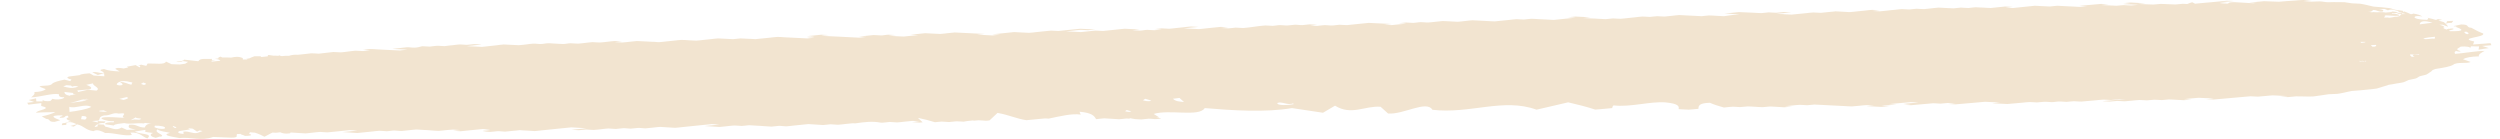 <svg width="90" height="5" viewBox="0 0 90 5" fill="none" xmlns="http://www.w3.org/2000/svg">
<path d="M89.658 1.554L89.03 1.601L89.071 1.493C88.447 1.363 89.513 1.346 89.389 1.202C89.262 1.159 89.114 1.082 88.97 1.001C88.749 0.984 88.936 0.881 88.604 0.881L88.329 0.938L88.369 0.951L88.46 0.938L88.396 0.961C88.638 1.051 88.789 1.135 88.198 1.122C88.071 1.078 88.403 1.078 88.309 1.028C88.272 1.025 88.245 1.028 88.222 1.028L88.182 1.045C88.185 1.041 88.178 1.038 88.178 1.031C88.121 1.038 88.094 1.051 88.071 1.065C88.047 1.048 88.004 1.035 87.963 1.021C87.984 1.015 87.99 1.005 87.997 0.994C87.95 0.988 87.933 0.981 87.994 0.964C87.97 0.938 87.91 0.914 87.819 0.891L87.91 0.891L87.92 0.887C87.933 0.891 87.943 0.894 87.953 0.897C88.01 0.914 88.061 0.934 88.111 0.954L88.131 0.954C88.111 0.921 88.078 0.887 88.044 0.854L88.135 0.83L88.262 0.824L88.319 0.75L88.098 0.76L88.061 0.844C88.051 0.847 88.044 0.847 88.034 0.847L87.98 0.797C87.92 0.777 87.853 0.757 87.782 0.74L87.916 0.713L87.769 0.686L87.695 0.717C87.645 0.703 87.594 0.69 87.547 0.676C87.49 0.663 87.43 0.65 87.37 0.636C87.386 0.643 87.407 0.65 87.42 0.656L87.383 0.713C87.145 0.713 86.813 0.663 86.96 0.586C87.044 0.573 87.128 0.579 87.205 0.593C87.132 0.549 87.044 0.512 86.883 0.489C86.853 0.502 86.823 0.509 86.793 0.512C86.749 0.492 86.679 0.462 86.665 0.455C86.642 0.445 86.598 0.429 86.555 0.412C86.511 0.442 86.43 0.472 86.333 0.462L86.296 0.492L86.477 0.502L86.477 0.475L86.605 0.506L86.451 0.509C86.397 0.542 86.44 0.579 86.296 0.603C86.142 0.596 86.078 0.663 85.954 0.629C85.665 0.65 85.981 0.569 85.83 0.549L85.957 0.556C86.742 0.616 86.202 0.462 86.102 0.495L86.122 0.469C86.192 0.482 86.347 0.465 86.32 0.439L86.132 0.412C86.112 0.439 85.961 0.445 85.877 0.452C85.753 0.422 85.578 0.455 85.427 0.435L85.4 0.445L85.249 0.425C85.357 0.435 85.404 0.395 85.431 0.358C85.602 0.362 85.582 0.429 85.773 0.418C85.83 0.358 85.793 0.351 85.649 0.325L85.857 0.325L85.964 0.372C86.118 0.305 86.209 0.378 86.333 0.395L86.36 0.435L86.494 0.445L86.514 0.405L86.531 0.402C86.518 0.398 86.504 0.392 86.494 0.388C86.454 0.378 86.273 0.362 86.226 0.351C86.148 0.335 86.105 0.305 86.021 0.291C85.981 0.285 85.776 0.268 85.739 0.261C85.699 0.258 85.501 0.241 85.451 0.238C85.4 0.231 85.256 0.191 85.219 0.184C85.186 0.174 85.025 0.141 84.971 0.134C84.874 0.124 84.766 0.13 84.672 0.12C84.599 0.114 84.488 0.087 84.407 0.08C84.314 0.074 84.196 0.08 84.102 0.077C84.008 0.07 83.891 0.084 83.797 0.08C83.7 0.077 83.612 0.053 83.515 0.05C83.418 0.047 83.31 0.063 83.21 0.06C83.109 0.057 83.019 0.04 82.918 0.037C82.931 0.037 83.223 0.023 83.223 0.023C83.223 0.023 82.938 -0 82.925 -0C82.858 -0.003 82.67 0.017 82.619 0.02L82.317 0.04C82.274 0.043 82.086 0.06 82.046 0.063C81.992 0.063 81.817 0.053 81.777 0.053C81.757 0.053 81.516 0.043 81.505 0.043C81.415 0.053 81.321 0.06 81.244 0.067C81.18 0.074 81.012 0.084 80.982 0.09C80.972 0.094 81.039 0.094 81.11 0.097C81.18 0.1 81.251 0.104 81.251 0.104C81.251 0.107 81.18 0.11 81.11 0.117L80.479 0.08C80.274 0.074 80.227 0.097 80.214 0.127C80.204 0.127 80.194 0.13 80.184 0.13C80.147 0.13 79.935 0.12 79.915 0.12C79.895 0.117 80.177 0.097 80.177 0.097C80.177 0.097 80.106 0.094 80.036 0.09C79.966 0.087 79.898 0.087 79.909 0.084C79.932 0.077 80.113 0.063 80.17 0.06C80.207 0.057 80.432 0.037 80.432 0.037C80.432 0.03 80.18 0.03 80.163 0.027L79.64 0.077L79.379 0.1L79.117 0.124C79.093 0.127 79.056 0.13 79.023 0.134C78.986 0.114 78.949 0.097 78.919 0.08C78.852 0.1 78.795 0.124 78.741 0.144C78.681 0.141 78.614 0.137 78.58 0.137C78.493 0.141 78.406 0.157 78.318 0.161C78.218 0.157 78.151 0.154 78.047 0.151C77.993 0.151 77.835 0.137 77.775 0.141C77.701 0.144 77.584 0.164 77.513 0.164C77.453 0.164 77.288 0.154 77.245 0.154C77.195 0.151 76.99 0.147 76.973 0.141C76.96 0.137 77.238 0.12 77.235 0.117C77.235 0.11 76.983 0.11 76.966 0.104C76.876 0.104 76.785 0.09 76.695 0.09C76.658 0.094 76.456 0.114 76.433 0.114C76.45 0.114 76.698 0.124 76.705 0.127C76.705 0.127 76.423 0.151 76.443 0.151C76.477 0.154 76.648 0.161 76.715 0.161L76.987 0.174C76.886 0.177 76.826 0.194 76.725 0.197C76.661 0.201 76.52 0.184 76.453 0.184C76.383 0.184 76.265 0.207 76.191 0.207C76.144 0.207 75.96 0.197 75.92 0.194C75.869 0.191 75.665 0.187 75.651 0.181C75.645 0.177 75.708 0.174 75.775 0.167C75.843 0.164 75.913 0.154 75.913 0.154C75.913 0.154 75.661 0.144 75.641 0.141C75.598 0.141 75.413 0.164 75.379 0.164C75.299 0.171 75.182 0.184 75.118 0.187C75.071 0.194 74.873 0.207 74.856 0.211C74.85 0.214 74.917 0.214 74.987 0.218C75.058 0.218 75.128 0.224 75.128 0.224C75.128 0.224 74.89 0.248 74.866 0.248C74.836 0.248 74.625 0.238 74.598 0.234L74.326 0.221C74.249 0.218 74.152 0.214 74.058 0.207C74.028 0.211 73.836 0.228 73.796 0.234C73.759 0.234 73.558 0.224 73.524 0.221C73.494 0.221 73.296 0.207 73.256 0.207C73.202 0.211 73.034 0.228 72.994 0.234C72.917 0.241 72.823 0.251 72.733 0.261C72.672 0.264 72.535 0.285 72.471 0.288C72.38 0.291 72.293 0.274 72.199 0.274C72.213 0.274 72.461 0.248 72.461 0.248C72.461 0.248 72.216 0.238 72.189 0.234C72.159 0.238 71.958 0.258 71.927 0.261C71.887 0.264 71.716 0.285 71.666 0.288C71.579 0.291 71.485 0.274 71.397 0.274C71.31 0.278 71.213 0.261 71.126 0.261C71.055 0.261 70.938 0.285 70.864 0.288C70.777 0.291 70.683 0.274 70.592 0.274C70.525 0.274 70.401 0.298 70.331 0.301C70.294 0.301 70.092 0.291 70.062 0.288C70.019 0.285 69.847 0.274 69.79 0.274C69.747 0.274 69.566 0.298 69.529 0.301C69.489 0.305 69.317 0.325 69.267 0.328C69.18 0.331 69.082 0.315 68.995 0.315C68.995 0.315 68.77 0.338 68.734 0.341C68.72 0.341 68.492 0.331 68.462 0.328C68.385 0.331 68.271 0.348 68.2 0.355C68.11 0.358 68.012 0.375 67.939 0.382C67.898 0.385 67.727 0.405 67.677 0.408C67.603 0.412 67.476 0.395 67.405 0.395C67.429 0.392 67.663 0.368 67.667 0.368C67.667 0.368 67.415 0.358 67.395 0.355C67.351 0.355 67.167 0.378 67.133 0.382C67.056 0.388 66.962 0.398 66.872 0.408C66.811 0.412 66.674 0.432 66.61 0.435C66.519 0.439 66.429 0.422 66.342 0.422C66.241 0.422 66.171 0.408 66.073 0.408C66.073 0.412 66.016 0.415 65.956 0.422C65.895 0.429 65.828 0.432 65.812 0.435C65.795 0.435 65.58 0.459 65.55 0.462C65.493 0.462 65.329 0.449 65.278 0.449C65.194 0.452 65.08 0.469 65.016 0.475L64.493 0.526C64.48 0.519 64.215 0.519 64.225 0.512C64.231 0.506 63.956 0.506 63.953 0.499C63.953 0.492 64.198 0.479 64.215 0.472C64.231 0.465 64.48 0.452 64.476 0.445C64.476 0.445 64.242 0.435 64.208 0.432C64.195 0.432 63.973 0.455 63.946 0.459C63.856 0.462 63.765 0.445 63.675 0.445C63.584 0.449 63.5 0.469 63.413 0.472C63.322 0.475 63.232 0.459 63.141 0.459L62.601 0.435C62.514 0.445 62.423 0.452 62.339 0.462C62.302 0.465 62.078 0.489 62.078 0.489C62.078 0.495 62.356 0.495 62.346 0.502C62.336 0.509 62.608 0.509 62.618 0.516C62.621 0.516 62.561 0.522 62.5 0.529C62.437 0.536 62.373 0.539 62.356 0.542L62.064 0.583L61.792 0.569C61.725 0.566 61.608 0.556 61.524 0.556C61.477 0.556 61.316 0.579 61.262 0.583C61.202 0.583 61.048 0.573 60.991 0.569C60.893 0.566 60.803 0.559 60.719 0.556C60.672 0.552 60.511 0.542 60.45 0.542C60.414 0.542 60.216 0.566 60.189 0.569C60.125 0.576 60.008 0.589 59.927 0.596C59.884 0.599 59.709 0.583 59.659 0.583C59.588 0.583 59.471 0.606 59.397 0.609C59.337 0.609 59.179 0.593 59.125 0.596C59.045 0.599 58.924 0.616 58.864 0.623C58.783 0.629 58.696 0.64 58.602 0.65C58.532 0.656 58.424 0.673 58.34 0.676C58.27 0.68 58.146 0.663 58.069 0.663C57.981 0.666 57.894 0.686 57.807 0.69C57.747 0.686 57.592 0.68 57.535 0.676C57.488 0.67 57.337 0.666 57.267 0.663C57.23 0.66 56.995 0.65 56.995 0.65C56.998 0.65 57.243 0.626 57.257 0.623C57.186 0.619 57.072 0.613 56.985 0.609C56.945 0.606 56.764 0.596 56.713 0.596C56.65 0.596 56.509 0.619 56.452 0.623C56.475 0.623 56.683 0.633 56.723 0.636L56.462 0.663L56.2 0.69C56.16 0.693 55.992 0.713 55.938 0.717C55.898 0.717 55.703 0.706 55.67 0.703C55.586 0.7 55.495 0.696 55.398 0.69C55.324 0.686 55.21 0.676 55.126 0.676C55.056 0.676 54.939 0.7 54.865 0.703C54.774 0.706 54.687 0.69 54.596 0.69C54.556 0.69 54.368 0.713 54.335 0.717C54.258 0.723 54.164 0.733 54.073 0.743C54.013 0.747 53.875 0.767 53.811 0.77C53.721 0.773 53.633 0.757 53.543 0.757C53.486 0.757 53.315 0.747 53.271 0.743C53.228 0.74 53.06 0.73 53.003 0.73C52.966 0.73 52.771 0.753 52.741 0.757C52.704 0.76 52.526 0.784 52.48 0.784C52.432 0.784 52.248 0.773 52.211 0.77C52.181 0.77 51.976 0.757 51.939 0.757C51.879 0.76 51.725 0.78 51.678 0.784C51.637 0.787 51.466 0.81 51.416 0.81C51.342 0.814 51.215 0.794 51.148 0.797C51.044 0.8 50.987 0.82 50.886 0.824C50.816 0.827 50.691 0.81 50.617 0.81C50.56 0.81 50.403 0.834 50.356 0.837C50.363 0.837 50.621 0.85 50.624 0.85C50.628 0.85 50.567 0.857 50.507 0.864C50.443 0.871 50.379 0.877 50.363 0.877L50.101 0.904C50.081 0.897 49.833 0.897 49.829 0.891C49.829 0.891 49.9 0.884 49.967 0.877C50.034 0.871 50.101 0.867 50.091 0.864C50.057 0.857 49.886 0.854 49.819 0.85L49.547 0.837C49.497 0.834 49.346 0.824 49.279 0.824C49.249 0.827 49.044 0.847 49.017 0.85L48.756 0.877C48.688 0.884 48.578 0.897 48.494 0.904C48.45 0.907 48.276 0.891 48.222 0.891C48.138 0.894 48.041 0.917 47.961 0.917C47.863 0.921 47.786 0.904 47.689 0.904C47.618 0.904 47.501 0.928 47.427 0.931C47.337 0.934 47.246 0.914 47.155 0.917C47.172 0.914 47.417 0.891 47.417 0.891C47.417 0.891 47.162 0.877 47.145 0.877C47.055 0.881 46.974 0.901 46.884 0.904C46.796 0.907 46.703 0.887 46.612 0.891C46.521 0.894 46.437 0.914 46.35 0.917C46.26 0.921 46.172 0.904 46.078 0.904C45.998 0.904 45.901 0.928 45.817 0.931C45.76 0.931 45.595 0.914 45.548 0.917C45.465 0.921 45.35 0.938 45.287 0.944L45.015 0.981C44.958 0.988 44.827 1.005 44.753 1.008C44.696 1.011 44.549 0.994 44.485 0.994C44.411 0.998 44.294 1.021 44.223 1.021C44.119 1.021 44.056 1.008 43.952 1.008C43.962 1.008 44.213 0.981 44.213 0.981C44.213 0.981 43.958 0.968 43.945 0.968C43.884 0.971 43.727 0.991 43.683 0.994C43.606 1.001 43.515 1.011 43.421 1.021C43.364 1.025 43.224 1.048 43.16 1.048C43.106 1.048 42.935 1.038 42.891 1.035C42.855 1.035 42.62 1.021 42.62 1.021C42.62 1.015 42.864 1.001 42.881 0.994C42.898 0.988 43.146 0.974 43.143 0.968C43.143 0.968 42.891 0.954 42.875 0.954C42.831 0.954 42.647 0.978 42.613 0.981C42.532 0.988 42.445 0.998 42.351 1.008C42.281 1.015 42.173 1.031 42.09 1.035C42.019 1.038 41.895 1.018 41.821 1.021C41.757 1.025 41.617 1.045 41.559 1.048L41.828 1.061C41.828 1.061 41.6 1.085 41.566 1.088C41.549 1.088 41.328 1.078 41.298 1.075C41.227 1.075 41.11 1.102 41.036 1.102C40.986 1.102 40.805 1.092 40.768 1.088C40.778 1.088 41.026 1.061 41.029 1.061C41.029 1.061 40.972 1.058 40.909 1.055C40.845 1.051 40.775 1.048 40.761 1.048C40.724 1.045 40.536 1.035 40.493 1.035C40.442 1.035 40.268 1.058 40.231 1.061L39.969 1.088C39.895 1.095 39.798 1.105 39.708 1.115C39.677 1.115 39.48 1.105 39.439 1.102C39.402 1.102 39.208 1.125 39.178 1.128L38.916 1.155L38.376 1.128L38.638 1.102C38.701 1.095 38.815 1.078 38.899 1.075C38.946 1.072 39.114 1.088 39.167 1.088C39.255 1.085 39.342 1.065 39.429 1.061L38.889 1.035L38.627 1.061L38.366 1.088C38.288 1.095 38.195 1.105 38.104 1.115C38.077 1.115 37.873 1.105 37.836 1.102C37.772 1.105 37.631 1.125 37.574 1.128C37.48 1.139 37.389 1.149 37.312 1.155C37.275 1.159 37.101 1.182 37.051 1.182C37.007 1.182 36.816 1.172 36.779 1.169C36.759 1.169 36.517 1.155 36.507 1.155C36.413 1.165 36.323 1.175 36.245 1.182C36.165 1.192 36.047 1.202 35.984 1.209C35.937 1.216 35.739 1.229 35.722 1.236C35.709 1.242 35.99 1.242 35.994 1.249C35.994 1.256 35.749 1.269 35.732 1.276C35.685 1.269 35.501 1.269 35.46 1.262C35.423 1.256 35.212 1.256 35.189 1.249C35.172 1.242 35.45 1.229 35.45 1.222C35.45 1.219 35.39 1.219 35.33 1.216C35.266 1.212 35.199 1.209 35.182 1.209C35.118 1.205 34.994 1.199 34.91 1.195L34.37 1.169L34.108 1.195C34.072 1.199 33.894 1.222 33.847 1.222C33.8 1.222 33.615 1.212 33.575 1.209C33.555 1.209 33.32 1.195 33.307 1.195C33.219 1.202 33.112 1.216 33.045 1.222C32.974 1.229 32.824 1.242 32.783 1.249C32.767 1.252 33.048 1.259 33.055 1.262C33.058 1.266 32.824 1.286 32.793 1.289L32.532 1.316C32.444 1.313 32.35 1.306 32.26 1.303C32.223 1.299 31.991 1.289 31.991 1.289C31.995 1.289 32.24 1.262 32.253 1.262C32.21 1.259 32.045 1.249 31.982 1.249C31.911 1.249 31.794 1.276 31.72 1.276C31.673 1.276 31.488 1.259 31.448 1.262C31.358 1.269 31.257 1.282 31.186 1.289C31.123 1.296 30.958 1.309 30.925 1.316C30.915 1.319 30.982 1.319 31.052 1.323C31.123 1.326 31.193 1.329 31.193 1.329C31.193 1.336 30.948 1.349 30.931 1.356C30.841 1.353 30.754 1.346 30.66 1.343C30.569 1.339 30.479 1.333 30.391 1.329L30.119 1.316C30.039 1.313 29.912 1.306 29.848 1.303C29.797 1.299 29.596 1.296 29.576 1.289C29.559 1.282 29.838 1.266 29.838 1.262C29.838 1.262 29.777 1.259 29.717 1.256C29.653 1.252 29.586 1.249 29.569 1.249C29.556 1.249 29.314 1.276 29.308 1.276C29.291 1.282 29.046 1.296 29.046 1.303C29.046 1.309 29.321 1.309 29.318 1.316C29.311 1.323 29.073 1.336 29.056 1.343C29.043 1.349 29.324 1.349 29.324 1.356C29.324 1.363 29.079 1.376 29.063 1.383L28.523 1.356L28.251 1.343C28.211 1.339 28.033 1.326 27.983 1.329C27.939 1.329 27.754 1.353 27.721 1.356C27.64 1.366 27.523 1.376 27.459 1.383C27.409 1.39 27.211 1.403 27.198 1.41C27.164 1.403 26.993 1.4 26.926 1.396C26.838 1.393 26.751 1.386 26.654 1.383C26.634 1.386 26.426 1.406 26.392 1.41C26.342 1.41 26.164 1.396 26.121 1.396C26.07 1.393 25.916 1.383 25.849 1.383C25.812 1.383 25.617 1.406 25.587 1.41L25.326 1.437C25.265 1.443 25.141 1.46 25.064 1.463C25.044 1.463 24.819 1.45 24.795 1.45C24.759 1.447 24.574 1.433 24.524 1.437C24.48 1.437 24.296 1.46 24.262 1.463C24.185 1.47 24.094 1.48 24 1.49C23.943 1.493 23.802 1.517 23.739 1.517C23.648 1.52 23.558 1.5 23.467 1.504C23.42 1.504 23.235 1.49 23.198 1.49C23.152 1.487 22.991 1.477 22.927 1.477C22.893 1.477 22.695 1.504 22.665 1.504C22.625 1.507 22.454 1.53 22.403 1.53C22.357 1.53 22.169 1.517 22.132 1.517C22.142 1.517 22.39 1.49 22.393 1.49C22.393 1.49 22.142 1.477 22.125 1.477C22.078 1.477 21.9 1.5 21.863 1.504C21.793 1.51 21.689 1.527 21.602 1.53C21.568 1.534 21.377 1.517 21.333 1.517C21.296 1.517 21.102 1.54 21.072 1.544C21.031 1.547 20.864 1.571 20.81 1.571C20.733 1.574 20.619 1.557 20.538 1.557C20.468 1.557 20.35 1.584 20.276 1.584C20.193 1.587 20.089 1.571 20.005 1.571C19.904 1.571 19.837 1.554 19.733 1.557C19.663 1.557 19.545 1.584 19.471 1.584C19.381 1.587 19.29 1.567 19.2 1.571C19.156 1.571 18.971 1.594 18.938 1.601C18.901 1.604 18.723 1.627 18.676 1.627C18.629 1.627 18.445 1.614 18.404 1.614C18.381 1.614 18.156 1.601 18.136 1.601C18.059 1.604 17.931 1.624 17.874 1.631L17.351 1.688C17.294 1.681 17.133 1.681 17.079 1.674C17.046 1.671 16.811 1.668 16.808 1.661C16.808 1.654 17.052 1.641 17.069 1.631C17.086 1.624 17.334 1.611 17.331 1.601C17.331 1.594 17.093 1.591 17.062 1.587C17.073 1.587 17.006 1.594 16.938 1.601C16.871 1.607 16.801 1.614 16.801 1.614C16.71 1.614 16.62 1.597 16.529 1.601C16.442 1.604 16.355 1.624 16.267 1.631C16.167 1.634 16.106 1.654 16.006 1.661C15.935 1.664 15.811 1.644 15.734 1.648C15.643 1.651 15.563 1.671 15.472 1.678C15.399 1.681 15.281 1.661 15.201 1.664C15.097 1.691 15.013 1.715 14.922 1.715C14.835 1.718 14.741 1.698 14.65 1.701C14.614 1.701 14.419 1.728 14.389 1.731C14.315 1.738 14.174 1.751 14.127 1.761C14.134 1.761 14.375 1.775 14.399 1.775C14.419 1.775 14.486 1.778 14.546 1.782C14.61 1.785 14.667 1.788 14.667 1.788C14.667 1.795 14.422 1.808 14.405 1.818L14.134 1.805L13.862 1.792C13.771 1.788 13.684 1.782 13.59 1.778C13.55 1.775 13.369 1.761 13.319 1.765C13.228 1.768 13.148 1.792 13.057 1.795C13.074 1.795 13.329 1.808 13.329 1.808C13.329 1.808 13.101 1.835 13.067 1.838C13.047 1.838 12.832 1.825 12.795 1.825C12.758 1.825 12.564 1.852 12.534 1.855C12.48 1.862 12.346 1.882 12.272 1.885C12.211 1.889 12.067 1.869 12 1.872C11.913 1.875 11.826 1.899 11.738 1.902C11.651 1.905 11.564 1.929 11.477 1.932C11.43 1.932 11.242 1.915 11.205 1.919C11.114 1.926 11.014 1.939 10.943 1.949L10.722 1.972C10.604 1.962 10.48 1.982 10.403 2.009C10.333 2.003 10.252 2.009 10.165 2.019C10.158 2.019 10.135 2.019 10.108 2.016C10.091 2.006 10.078 1.999 10.068 1.992L10.017 2.009C9.964 2.006 9.91 2.003 9.893 2.003C9.883 2.003 9.87 2.006 9.856 2.006L9.668 1.979C9.638 1.992 9.635 2.013 9.642 2.029C9.638 2.029 9.632 2.029 9.628 2.029C9.551 2.036 9.474 2.046 9.41 2.053C9.397 2.043 9.387 2.036 9.383 2.026L9.159 2.026C9.085 2.049 9.031 2.076 8.971 2.103C8.927 2.11 8.883 2.113 8.843 2.116C8.84 2.116 8.873 2.12 8.917 2.12L8.89 2.14L8.743 2.143L8.739 2.09C8.585 2.023 8.451 2.046 8.33 2.073C8.316 2.073 8.3 2.073 8.296 2.073C8.256 2.07 8.051 2.066 8.001 2.07C7.981 2.059 7.964 2.053 7.944 2.039C7.88 2.056 7.86 2.073 7.854 2.093C7.79 2.103 7.733 2.116 7.736 2.116C7.739 2.12 7.797 2.116 7.86 2.113C7.864 2.12 7.87 2.13 7.88 2.136C7.833 2.147 7.786 2.153 7.773 2.157C7.807 2.153 7.85 2.153 7.894 2.153L7.934 2.187C7.827 2.197 7.723 2.21 7.615 2.22L7.622 2.187C7.676 2.173 7.736 2.16 7.766 2.157C7.723 2.16 7.672 2.16 7.625 2.163L7.632 2.12C7.444 2.136 7.199 2.083 7.149 2.197L7.129 2.203L6.626 2.147C6.619 2.187 6.512 2.21 6.347 2.22C6.411 2.257 6.599 2.214 6.569 2.197L6.773 2.227L6.666 2.294C6.599 2.304 6.535 2.314 6.475 2.321L6.176 2.311L5.975 2.217C5.931 2.341 5.592 2.277 5.314 2.287L5.267 2.371L5.076 2.327L4.972 2.374C5.079 2.351 5.052 2.418 5.025 2.425L4.881 2.344L4.569 2.401L4.616 2.428L4.455 2.465C4.354 2.451 4.193 2.421 4.15 2.481L4.311 2.572C4.069 2.562 3.881 2.542 3.744 2.485C3.418 2.532 3.834 2.579 3.707 2.632C3.566 2.639 3.482 2.569 3.321 2.605L3.522 2.699L3.747 2.635L3.757 2.746L3.371 2.719L3.227 2.639C3.133 2.646 2.925 2.656 2.865 2.706L2.496 2.753C2.335 2.786 2.489 2.853 2.573 2.86L2.529 2.92L2.321 2.867C2.107 2.913 1.946 2.95 1.875 3.017C1.801 3.121 1.489 3.054 1.419 3.121L1.647 3.208C1.577 3.275 1.442 3.305 1.234 3.315C1.278 3.382 1.181 3.456 1.12 3.506C1.469 3.489 1.889 3.345 2.123 3.392C2.117 3.429 2.107 3.51 2.315 3.5L2.295 3.53C2.207 3.587 1.999 3.597 1.892 3.556L1.811 3.637C1.687 3.654 1.516 3.64 1.543 3.57L1.533 3.65L1.308 3.65L1.298 3.54L1.03 3.6L1.228 3.67L0.979 3.7L1.023 3.767L1.489 3.711L1.483 3.814C1.936 3.918 1.325 3.955 1.298 4.059C1.53 4.035 1.761 4.049 1.993 4.032C1.902 4.089 1.694 4.153 1.503 4.189C1.557 4.22 1.61 4.25 1.664 4.28C1.838 4.29 1.718 4.394 1.969 4.387L2.167 4.33C1.939 4.243 1.734 4.149 2.227 4.153C2.335 4.189 2.083 4.196 2.164 4.24C2.405 4.25 2.288 4.163 2.442 4.166L2.469 4.223C2.325 4.27 2.419 4.323 2.57 4.364L2.499 4.367L2.345 4.427L2.248 4.437L2.221 4.508L2.385 4.494L2.395 4.417C2.553 4.357 2.711 4.447 2.758 4.474L2.536 4.534L2.654 4.558L2.778 4.477C3.046 4.541 3.059 4.678 3.365 4.722C3.489 4.642 3.673 4.725 3.787 4.789C4.093 4.769 4.462 4.913 4.747 4.859L4.697 4.772C5.046 4.755 5.139 4.936 5.304 4.983C5.532 4.792 5.022 4.846 4.858 4.735L5.237 4.675L5.24 4.698C5.153 4.755 5.368 4.769 5.512 4.786C5.327 4.853 5.472 4.933 5.606 4.963L5.75 4.916L5.794 4.919C5.978 4.853 5.512 4.782 5.67 4.658C5.77 4.735 5.968 4.742 6.119 4.782C5.76 4.876 6.263 4.926 6.455 4.97C6.867 4.926 7.27 5.084 7.672 4.93L8.327 4.956C8.635 4.956 8.467 4.869 8.545 4.822C8.558 4.822 8.575 4.822 8.582 4.826C8.595 4.826 8.625 4.822 8.655 4.819C8.675 4.853 8.743 4.849 8.823 4.893C8.937 4.893 9.102 4.879 9.021 4.836C8.947 4.826 8.974 4.792 9.001 4.762C9.055 4.765 9.102 4.769 9.118 4.772C9.128 4.772 9.149 4.775 9.175 4.775C9.313 4.819 9.437 4.876 9.521 4.923C9.638 4.869 9.702 4.819 9.813 4.772C9.846 4.775 9.88 4.779 9.923 4.779C9.967 4.779 10.031 4.769 10.088 4.762C10.162 4.796 10.256 4.826 10.44 4.799C10.46 4.789 10.46 4.779 10.457 4.769C10.547 4.772 10.652 4.782 10.725 4.786C10.759 4.789 10.947 4.802 10.994 4.802C11.047 4.802 11.218 4.779 11.259 4.775C11.299 4.772 11.473 4.749 11.524 4.749C11.567 4.749 11.759 4.769 11.792 4.765C11.886 4.759 11.98 4.745 12.057 4.739L12.587 4.685C12.591 4.688 12.872 4.698 12.856 4.702C12.822 4.708 12.654 4.722 12.591 4.729C12.554 4.732 12.325 4.755 12.325 4.755C12.325 4.755 12.557 4.769 12.594 4.772L12.862 4.789L13.127 4.762L13.392 4.735C13.46 4.729 13.57 4.712 13.657 4.708C13.694 4.705 13.879 4.725 13.926 4.725C13.996 4.725 14.117 4.698 14.191 4.698C14.271 4.698 14.382 4.719 14.459 4.715C14.523 4.712 14.674 4.692 14.724 4.688C14.764 4.685 14.939 4.662 14.989 4.662C15.08 4.662 15.164 4.678 15.258 4.678C15.315 4.678 15.482 4.692 15.523 4.695C15.57 4.698 15.727 4.712 15.791 4.712C15.828 4.712 16.026 4.688 16.056 4.685C16.083 4.685 16.257 4.665 16.308 4.665C16.355 4.665 16.539 4.678 16.576 4.682C16.566 4.682 16.314 4.708 16.311 4.708C16.314 4.708 16.553 4.725 16.579 4.725C16.606 4.722 16.821 4.702 16.845 4.698L17.375 4.645C17.385 4.652 17.65 4.655 17.643 4.662C17.63 4.668 17.398 4.678 17.378 4.688C17.364 4.695 17.646 4.698 17.646 4.705C17.646 4.705 17.364 4.729 17.381 4.732C17.405 4.735 17.603 4.749 17.65 4.749C17.72 4.749 17.841 4.725 17.915 4.722C18.005 4.719 18.093 4.739 18.183 4.739L18.448 4.712C18.522 4.705 18.663 4.695 18.713 4.685C18.71 4.685 18.77 4.692 18.834 4.695C18.898 4.698 18.965 4.702 18.982 4.702C19.022 4.705 19.193 4.719 19.247 4.719C19.287 4.719 19.478 4.695 19.512 4.692L19.773 4.665L20.038 4.638L20.568 4.585C20.625 4.591 20.786 4.595 20.837 4.601C20.87 4.608 21.105 4.611 21.105 4.618C21.105 4.625 20.857 4.638 20.84 4.645C20.82 4.652 20.572 4.665 20.572 4.672C20.572 4.672 20.806 4.688 20.84 4.688C20.88 4.688 21.055 4.662 21.105 4.662C21.169 4.662 21.313 4.682 21.373 4.678C21.454 4.675 21.575 4.658 21.639 4.652C21.679 4.648 21.853 4.625 21.904 4.625C21.981 4.625 22.098 4.645 22.172 4.642C22.276 4.638 22.336 4.618 22.437 4.615C22.507 4.611 22.632 4.631 22.705 4.631C22.793 4.628 22.883 4.608 22.97 4.605C23.038 4.601 23.165 4.621 23.235 4.621C23.272 4.621 23.47 4.598 23.5 4.595C23.534 4.591 23.722 4.568 23.765 4.568C23.816 4.568 23.994 4.581 24.034 4.585C24.057 4.585 24.282 4.598 24.302 4.601C24.383 4.598 24.507 4.581 24.567 4.575L24.832 4.548L25.097 4.521L25.627 4.467C25.691 4.474 25.839 4.477 25.896 4.484C25.889 4.484 25.651 4.508 25.631 4.511C25.594 4.514 25.366 4.538 25.366 4.538C25.366 4.538 25.597 4.551 25.634 4.554C25.701 4.558 25.815 4.568 25.902 4.571C25.919 4.568 26.144 4.548 26.168 4.544C26.231 4.538 26.352 4.521 26.433 4.518C26.476 4.514 26.651 4.534 26.701 4.534C26.771 4.534 26.892 4.511 26.966 4.508C27.05 4.508 27.151 4.524 27.234 4.524C27.308 4.524 27.446 4.538 27.503 4.541C27.567 4.544 27.687 4.554 27.771 4.558C27.818 4.558 27.979 4.534 28.036 4.531C28.123 4.528 28.214 4.548 28.305 4.548C28.352 4.548 28.533 4.524 28.57 4.521L28.835 4.494C28.882 4.491 29.036 4.471 29.1 4.467C29.133 4.467 29.338 4.481 29.365 4.484C29.432 4.487 29.549 4.498 29.633 4.501C29.68 4.501 29.841 4.477 29.898 4.474C29.982 4.474 30.083 4.491 30.166 4.491C30.224 4.491 30.388 4.467 30.431 4.464C30.502 4.457 30.606 4.444 30.697 4.437C30.71 4.437 30.747 4.441 30.791 4.441C31.109 4.394 31.411 4.357 31.7 4.414C31.723 4.414 31.747 4.417 31.763 4.417C31.834 4.417 31.955 4.394 32.028 4.39C32.109 4.39 32.22 4.407 32.297 4.407C32.364 4.404 32.511 4.387 32.562 4.38C32.602 4.377 32.777 4.357 32.827 4.354C32.914 4.35 33.008 4.37 33.095 4.37C33.075 4.374 32.83 4.397 32.83 4.397C32.834 4.397 33.072 4.41 33.099 4.414C33.129 4.414 33.172 4.407 33.216 4.404L33.045 4.243C33.256 4.287 33.471 4.34 33.659 4.4C33.743 4.394 33.81 4.38 33.897 4.377C33.968 4.374 34.092 4.394 34.166 4.394C34.256 4.39 34.34 4.37 34.431 4.367C34.508 4.364 34.608 4.38 34.689 4.38C34.763 4.364 34.867 4.35 35.011 4.337L35.071 4.343C35.132 4.337 35.195 4.33 35.229 4.33C35.299 4.327 35.423 4.347 35.494 4.347C35.531 4.347 35.578 4.34 35.625 4.333L35.91 4.065C36.313 4.132 36.594 4.276 36.953 4.327C37.004 4.323 37.054 4.317 37.091 4.313L37.621 4.263C37.658 4.266 37.705 4.266 37.752 4.27C38.148 4.189 38.584 4.076 38.906 4.126L38.862 4.022C39.319 4.062 39.396 4.176 39.459 4.29L39.486 4.287C39.536 4.283 39.681 4.263 39.751 4.26C39.778 4.26 39.993 4.273 40.02 4.276C40.083 4.28 40.201 4.29 40.288 4.293C40.335 4.293 40.496 4.27 40.553 4.266C40.587 4.266 40.62 4.27 40.654 4.273L40.681 4.256L40.858 4.287C40.932 4.29 41.013 4.3 41.087 4.3C41.177 4.297 41.264 4.276 41.352 4.273C41.442 4.27 41.529 4.29 41.62 4.287C41.677 4.287 41.734 4.276 41.794 4.27L41.771 4.253C41.697 4.25 41.62 4.243 41.62 4.243C41.62 4.243 41.674 4.236 41.737 4.23L41.533 4.102C42.103 3.928 43.166 4.22 43.371 3.891C44.351 3.975 45.565 4.055 46.511 3.891L47.628 4.059L48.061 3.804C48.652 4.173 49.141 3.798 49.702 3.844L49.97 4.086C50.527 4.132 51.352 3.597 51.567 3.952C52.919 4.112 54.12 3.513 55.314 3.948L56.455 3.684C56.787 3.761 57.136 3.848 57.428 3.945C57.495 3.938 57.575 3.932 57.596 3.932C57.653 3.925 57.783 3.915 57.861 3.908L58.042 3.891C58.042 3.861 58.048 3.828 58.089 3.794C58.696 3.868 59.411 3.64 59.971 3.687C60.43 3.734 60.454 3.828 60.43 3.928C60.464 3.932 60.498 3.932 60.528 3.935C60.568 3.938 60.742 3.948 60.793 3.948C60.836 3.948 61.024 3.928 61.058 3.925L61.142 3.918C61.148 3.808 61.158 3.711 61.558 3.7C61.695 3.764 61.87 3.818 62.061 3.871C62.088 3.868 62.114 3.865 62.121 3.865C62.168 3.861 62.322 3.841 62.386 3.841C62.464 3.838 62.574 3.858 62.655 3.854C62.712 3.854 62.873 3.831 62.92 3.831C63.004 3.831 63.121 3.841 63.188 3.844C63.245 3.848 63.379 3.858 63.456 3.858C63.517 3.858 63.658 3.834 63.721 3.834C63.812 3.831 63.899 3.848 63.99 3.848C64.077 3.848 64.168 3.865 64.258 3.861C64.346 3.858 64.436 3.838 64.523 3.838C64.503 3.838 64.258 3.824 64.255 3.824C64.255 3.824 64.312 3.818 64.376 3.811C64.439 3.804 64.507 3.801 64.523 3.798C64.587 3.791 64.704 3.777 64.788 3.774C64.835 3.771 65 3.788 65.057 3.788C65.13 3.788 65.251 3.764 65.322 3.764C65.409 3.764 65.51 3.777 65.59 3.777C65.684 3.781 65.778 3.788 65.859 3.791L66.127 3.804L66.395 3.818C66.466 3.821 66.573 3.831 66.664 3.831C66.68 3.831 66.905 3.808 66.929 3.808C66.969 3.804 67.143 3.784 67.194 3.784C67.247 3.784 67.415 3.794 67.462 3.798C67.455 3.798 67.197 3.821 67.197 3.821C67.197 3.828 67.445 3.828 67.466 3.834C67.553 3.834 67.643 3.851 67.734 3.848C67.764 3.844 67.982 3.824 67.999 3.824C68.016 3.821 67.737 3.814 67.731 3.811C67.727 3.808 67.965 3.791 67.996 3.788C68.059 3.781 68.23 3.771 68.261 3.764C68.271 3.761 68.204 3.761 68.133 3.757C68.063 3.754 67.992 3.751 67.992 3.751C67.992 3.751 68.049 3.744 68.11 3.737C68.17 3.731 68.237 3.727 68.257 3.724C68.314 3.717 68.445 3.707 68.522 3.7L68.787 3.677C68.791 3.68 69.073 3.687 69.056 3.69C69.029 3.697 68.848 3.711 68.791 3.714C68.727 3.721 68.556 3.731 68.526 3.737C68.509 3.741 68.784 3.747 68.794 3.751C68.807 3.754 68.529 3.771 68.529 3.774C68.529 3.781 68.777 3.781 68.797 3.788L69.062 3.764L69.327 3.741C69.388 3.734 69.512 3.721 69.593 3.717C69.636 3.714 69.807 3.731 69.861 3.731C69.931 3.731 70.049 3.707 70.126 3.707C70.159 3.711 70.371 3.721 70.394 3.721C70.377 3.721 70.133 3.744 70.129 3.744C70.129 3.744 70.384 3.757 70.398 3.757C70.465 3.754 70.612 3.737 70.663 3.734L70.928 3.711L71.458 3.664C71.518 3.667 71.672 3.674 71.726 3.677C71.743 3.677 71.81 3.68 71.874 3.684C71.938 3.687 71.995 3.687 71.995 3.69C71.995 3.69 71.924 3.697 71.854 3.704C71.787 3.711 71.719 3.714 71.73 3.717C71.763 3.724 71.931 3.727 71.998 3.731C72.048 3.734 72.199 3.744 72.266 3.744C72.296 3.741 72.504 3.724 72.531 3.721L72.796 3.697C72.86 3.69 72.978 3.677 73.061 3.674C73.102 3.67 73.279 3.687 73.33 3.687C73.4 3.687 73.521 3.664 73.595 3.664C73.685 3.66 73.773 3.677 73.863 3.677C73.95 3.677 74.041 3.654 74.128 3.654C74.219 3.65 74.306 3.667 74.397 3.667C74.487 3.664 74.574 3.644 74.662 3.644C74.735 3.644 74.859 3.66 74.93 3.657C74.997 3.654 75.145 3.637 75.195 3.633L75.46 3.61C75.52 3.603 75.645 3.59 75.725 3.587C75.769 3.583 75.94 3.6 75.993 3.6C76.064 3.6 76.185 3.577 76.258 3.577C76.349 3.573 76.436 3.59 76.527 3.59L76.222 3.593C76.144 3.6 76.014 3.613 75.957 3.617C75.94 3.617 75.873 3.623 75.809 3.63C75.749 3.633 75.692 3.644 75.692 3.644C75.692 3.644 75.933 3.654 75.957 3.657C76.02 3.657 76.154 3.633 76.222 3.633C76.316 3.633 76.393 3.647 76.49 3.647C76.527 3.647 76.725 3.627 76.755 3.623C76.802 3.62 76.956 3.6 77.02 3.6C77.091 3.597 77.215 3.613 77.288 3.613C77.359 3.613 77.48 3.59 77.553 3.59C77.644 3.587 77.731 3.603 77.822 3.603C77.899 3.603 78.01 3.58 78.087 3.58C78.174 3.577 78.265 3.593 78.355 3.593C78.446 3.593 78.533 3.607 78.624 3.607C78.694 3.607 78.822 3.587 78.889 3.583L78.62 3.57C78.62 3.57 78.677 3.563 78.741 3.556C78.805 3.55 78.872 3.546 78.885 3.543C78.915 3.54 79.114 3.523 79.15 3.52C79.207 3.52 79.375 3.53 79.419 3.533C79.483 3.536 79.654 3.54 79.687 3.546C79.707 3.55 79.422 3.57 79.422 3.57C79.422 3.57 79.677 3.583 79.691 3.583C79.748 3.58 79.912 3.563 79.956 3.56L80.221 3.536L80.486 3.513L80.751 3.489C80.824 3.483 80.925 3.473 81.016 3.466C81.049 3.466 81.237 3.476 81.284 3.479C81.375 3.476 81.462 3.459 81.549 3.456C81.64 3.453 81.727 3.433 81.814 3.433C81.898 3.429 81.995 3.446 82.082 3.446C82.099 3.446 82.344 3.456 82.358 3.459C82.368 3.466 82.082 3.479 82.086 3.483C82.086 3.483 82.314 3.493 82.361 3.496C82.378 3.496 82.626 3.469 82.656 3.469C82.713 3.466 82.915 3.473 82.962 3.473C83.022 3.473 83.196 3.479 83.273 3.473C83.314 3.469 83.525 3.436 83.559 3.433C83.599 3.426 83.793 3.396 83.837 3.392C83.901 3.386 84.089 3.386 84.146 3.379C84.236 3.366 84.347 3.345 84.411 3.329C84.451 3.322 84.612 3.282 84.662 3.275C84.733 3.265 84.897 3.262 84.964 3.252C85.062 3.242 85.179 3.228 85.263 3.222C85.29 3.218 85.545 3.195 85.561 3.188C85.632 3.171 85.736 3.134 85.779 3.121C85.833 3.104 85.974 3.067 85.987 3.054C86.031 3.051 86.195 3.021 86.263 3.007C86.32 2.997 86.477 2.977 86.538 2.957C86.585 2.944 86.665 2.897 86.712 2.88C86.769 2.863 86.917 2.843 86.971 2.823C87.038 2.8 87.058 2.766 87.118 2.743C87.165 2.726 87.313 2.702 87.356 2.682C87.383 2.672 87.464 2.609 87.477 2.602C87.48 2.599 87.487 2.595 87.497 2.589C87.524 2.579 87.534 2.568 87.534 2.558C87.551 2.542 87.571 2.528 87.581 2.518C87.601 2.508 87.645 2.495 87.685 2.481L87.688 2.481C87.984 2.435 88.205 2.398 88.316 2.331C88.447 2.22 88.832 2.301 88.943 2.23L88.668 2.133C88.779 2.066 88.963 2.036 89.242 2.029C89.205 1.959 89.352 1.885 89.446 1.832C89.104 1.838 88.692 1.919 88.379 1.939C88.376 1.919 88.366 1.895 88.366 1.875C88.366 1.869 88.39 1.852 88.416 1.835C88.457 1.848 88.51 1.862 88.581 1.855C88.571 1.835 88.52 1.812 88.467 1.798L88.47 1.795C88.477 1.785 88.467 1.775 88.457 1.761L88.588 1.678C88.755 1.664 88.973 1.681 88.916 1.751L88.953 1.668L89.248 1.671L89.228 1.788L89.597 1.731L89.359 1.654L89.691 1.627L89.658 1.554ZM5.136 2.987C5.143 2.984 5.143 2.974 5.143 2.967C5.173 2.98 5.22 2.99 5.254 3.004C5.247 3.014 5.24 3.027 5.237 3.044C5.22 3.047 5.207 3.051 5.176 3.057L5.072 3.021C5.103 3.007 5.126 2.994 5.136 2.987ZM4.911 2.954C4.905 2.957 4.895 2.964 4.891 2.964C4.888 2.964 4.891 2.96 4.891 2.957L4.911 2.954ZM5.009 4.31L4.838 4.3L4.703 4.33L4.891 4.223C4.874 4.28 5.233 4.246 5.009 4.31ZM4.348 2.927C4.526 2.9 4.646 2.947 4.764 2.97L4.767 2.97C4.754 2.997 4.727 3.037 4.734 3.051C4.603 3.031 4.509 2.95 4.311 2.947C4.391 2.99 4.492 3.071 4.311 3.074C4.093 3.061 4.257 2.96 4.348 2.927ZM4.448 3.597L4.297 3.56L4.556 3.496C4.703 3.533 4.499 3.583 4.448 3.597ZM3.579 3.985C3.613 3.985 3.653 3.982 3.697 3.975L3.73 3.972L3.858 4.025C3.754 4.025 3.657 4.022 3.573 4.009C3.583 3.999 3.586 3.992 3.579 3.985ZM3.241 3.215C3.355 3.151 3.214 3.094 3.106 3.054L3.348 3.001C3.341 3.104 3.637 3.161 3.475 3.262L3.16 3.232L2.811 3.312L2.784 3.255L3.241 3.215ZM3.2 3.57C3.2 3.57 3.036 3.633 3.016 3.637C2.976 3.647 2.808 3.67 2.771 3.674C2.737 3.677 2.526 3.704 2.526 3.704C2.526 3.704 2.57 3.694 2.617 3.68C2.664 3.667 2.717 3.657 2.731 3.654C2.805 3.633 2.862 3.613 2.925 3.593C2.999 3.58 3.08 3.57 3.15 3.55C3.127 3.556 3.009 3.607 2.969 3.613C2.996 3.617 3.19 3.567 3.2 3.57ZM2.278 3.111C2.315 3.094 2.355 3.078 2.399 3.067C2.446 3.074 2.499 3.078 2.563 3.081C2.563 3.088 2.566 3.098 2.576 3.104L2.61 3.118C2.67 3.084 2.758 3.101 2.815 3.114L2.815 3.118C2.583 3.208 2.442 3.151 2.278 3.111ZM2.318 3.309L2.65 3.349L2.617 3.392L2.734 3.416L2.526 3.426L2.529 3.449C2.328 3.419 2.328 3.356 2.318 3.309ZM3.063 4.307L2.919 4.29L2.945 4.179C3.15 4.166 3.147 4.25 3.063 4.307ZM2.503 4.029L2.493 3.844C2.717 3.925 3.056 3.717 3.288 3.848C3.13 3.938 2.761 3.995 2.503 4.029ZM5.21 4.591C4.942 4.588 4.945 4.464 4.653 4.491C4.593 4.605 4.653 4.618 4.888 4.665L4.566 4.675L4.378 4.591C4.167 4.729 3.999 4.591 3.794 4.561L3.737 4.487L3.522 4.474L3.512 4.551L3.405 4.575C3.432 4.504 3.566 4.41 3.754 4.431L3.798 4.37L3.516 4.36L3.522 4.41L3.314 4.357L3.549 4.34C3.62 4.273 3.536 4.206 3.751 4.156C3.992 4.163 4.063 4.035 4.271 4.089C4.71 4.039 4.254 4.206 4.499 4.24L4.301 4.233C3.059 4.149 3.962 4.424 4.103 4.354L4.086 4.407C3.969 4.384 3.737 4.424 3.791 4.474L4.096 4.518C4.113 4.464 4.348 4.447 4.472 4.431C4.68 4.484 4.931 4.414 5.18 4.444L5.217 4.424L5.462 4.454C5.29 4.447 5.237 4.521 5.21 4.591ZM5.921 4.631C5.787 4.662 5.623 4.611 5.559 4.578L5.576 4.524C5.757 4.518 6.018 4.558 5.921 4.631ZM6.297 4.608C6.247 4.578 6.206 4.558 6.226 4.534C6.27 4.551 6.31 4.564 6.334 4.575C6.341 4.581 6.344 4.588 6.351 4.598L6.297 4.608ZM7.29 4.719L7.105 4.786C6.901 4.819 6.824 4.712 6.602 4.739L6.609 4.822C6.438 4.812 6.357 4.765 6.461 4.719L6.84 4.658L6.77 4.618C6.83 4.621 6.891 4.628 6.914 4.628C6.924 4.631 6.938 4.635 6.948 4.638L7.095 4.739L7.183 4.695C7.223 4.702 7.26 4.708 7.3 4.719L7.29 4.719ZM40.503 4.002L40.563 3.962L40.724 4.009C40.664 4.049 40.536 4.012 40.503 4.002ZM41.147 3.61L41.227 3.556L41.445 3.62C41.365 3.674 41.191 3.623 41.147 3.61ZM42.224 3.556L42.462 3.526L42.626 3.674C42.465 3.65 42.348 3.664 42.224 3.556ZM45.984 3.707C46.152 3.64 46.347 3.804 46.558 3.721L46.568 3.751C46.387 3.788 45.968 3.811 45.984 3.707ZM85.162 1.507C85.139 1.527 85.125 1.534 85.008 1.544L84.971 1.507L85.162 1.507ZM85.145 2.217C85.102 2.22 85.075 2.21 85.048 2.207L84.951 2.217C85.001 2.207 84.874 2.2 84.954 2.19L84.998 2.203L85.021 2.193C85.082 2.183 85.092 2.214 85.156 2.214C85.139 2.203 85.119 2.19 85.162 2.19C85.213 2.193 85.169 2.214 85.145 2.217ZM85.407 1.681L85.353 1.624L85.535 1.617C85.561 1.648 85.528 1.691 85.407 1.681ZM86.887 1.976C86.83 1.999 86.887 2.019 86.93 2.033L86.816 2.049C86.83 2.013 86.705 1.989 86.786 1.956L86.924 1.969L87.085 1.942L87.091 1.962L86.887 1.976ZM87.571 0.817L87.108 0.877C87.128 0.757 87.259 0.727 87.571 0.817ZM87.645 1.4C87.541 1.363 87.343 1.447 87.236 1.39C87.326 1.353 87.524 1.333 87.662 1.323L87.645 1.4ZM87.749 0.837C87.759 0.837 87.776 0.84 87.796 0.847L87.749 0.837ZM88.822 1.232C88.732 1.209 88.732 1.182 88.712 1.149L88.785 1.139C88.859 1.175 88.913 1.205 88.822 1.232Z" fill="#F2E4D0"/>
</svg>
